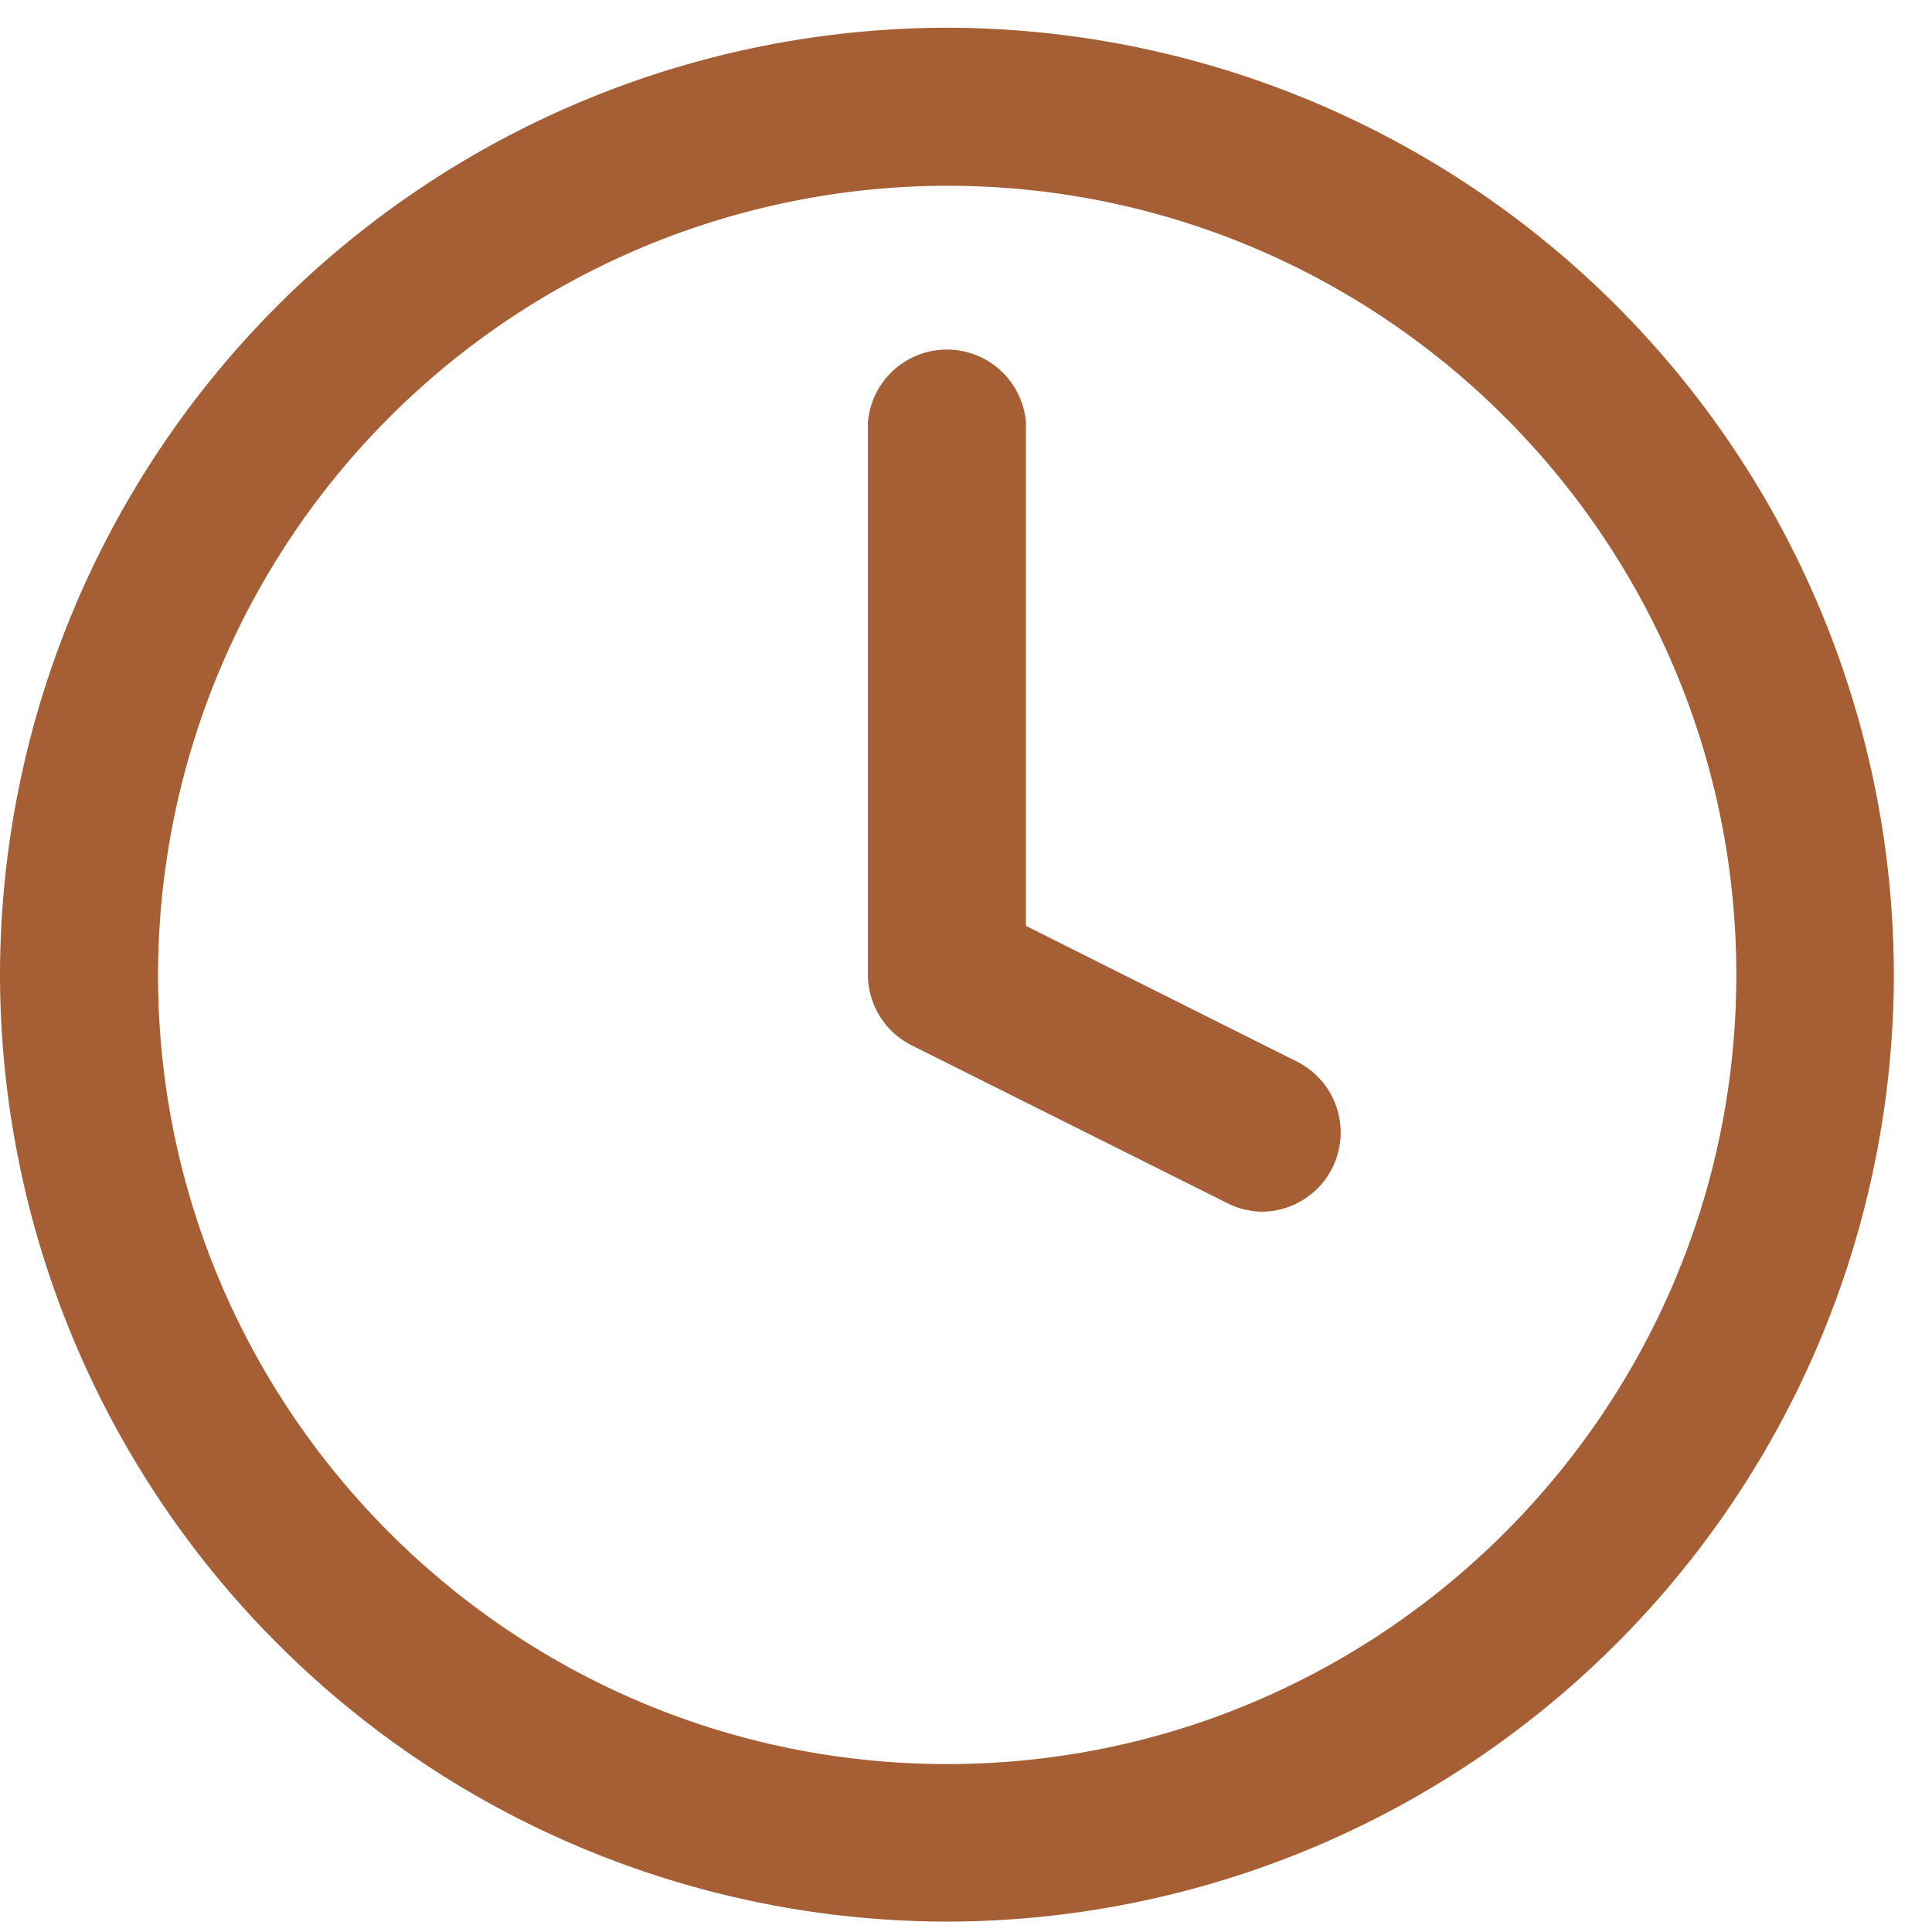 <svg xmlns="http://www.w3.org/2000/svg" width="39" height="39" fill="none" viewBox="0 0 39 39"><path fill="#A65E34" d="M25.49 24.46a1.6 1.6 0 0 1-.71-.17L18.4 21.1a1.6 1.6 0 0 1-.88-1.42V8.53a1.6 1.6 0 0 1 3.19 0v10.16l5.49 2.75a1.6 1.6 0 0 1-.71 3.02Zm-6.37 14.33A19.14 19.14 0 0 1 0 19.68 19.14 19.14 0 0 1 19.12.56a19.14 19.14 0 0 1 19.11 19.12 19.14 19.14 0 0 1-19.11 19.11Zm0-35.04A15.95 15.95 0 0 0 3.19 19.68c0 8.78 7.14 15.93 15.93 15.93 8.78 0 15.93-7.15 15.93-15.93 0-8.79-7.15-15.93-15.93-15.93Z"/></svg>